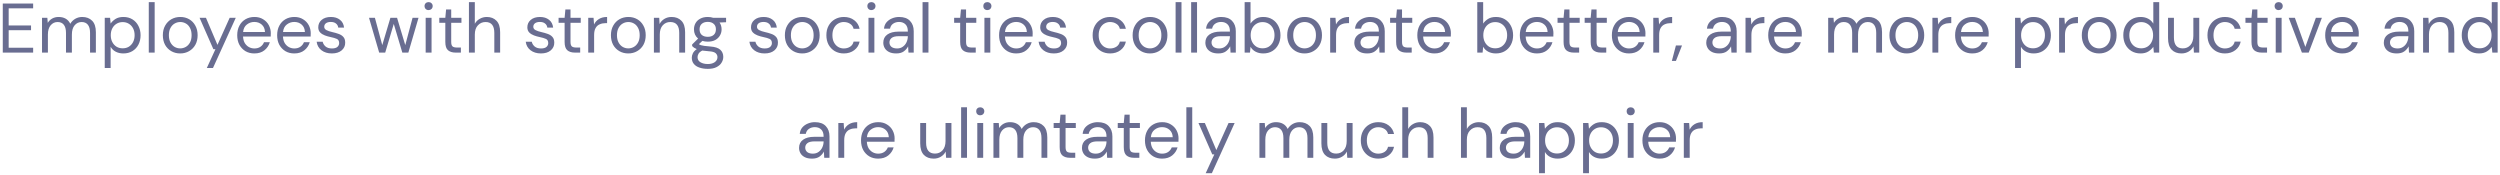 <svg width="713" height="50" viewBox="0 0 713 50" fill="none" xmlns="http://www.w3.org/2000/svg">
<path d="M0.792 15V1H9.453V2.38H2.473V7.26H8.852V8.62H2.473V13.62H9.453V15H0.792ZM11.982 15V5.08H13.502L13.622 6.52C13.942 5.987 14.368 5.573 14.902 5.28C15.435 4.987 16.035 4.84 16.702 4.84C17.488 4.84 18.162 5 18.722 5.32C19.295 5.64 19.735 6.127 20.042 6.78C20.388 6.18 20.862 5.707 21.462 5.36C22.075 5.013 22.735 4.84 23.442 4.84C24.628 4.84 25.575 5.2 26.282 5.92C26.988 6.627 27.342 7.72 27.342 9.2V15H25.682V9.38C25.682 8.353 25.475 7.58 25.062 7.06C24.648 6.54 24.055 6.28 23.282 6.28C22.482 6.28 21.815 6.593 21.282 7.22C20.762 7.833 20.502 8.713 20.502 9.86V15H18.822V9.38C18.822 8.353 18.615 7.58 18.202 7.06C17.788 6.54 17.195 6.28 16.422 6.28C15.635 6.28 14.975 6.593 14.442 7.22C13.922 7.833 13.662 8.713 13.662 9.86V15H11.982ZM29.872 19.4V5.08H31.392L31.552 6.72C31.872 6.24 32.325 5.807 32.912 5.42C33.512 5.033 34.272 4.84 35.192 4.84C36.179 4.84 37.039 5.067 37.772 5.52C38.505 5.973 39.072 6.593 39.472 7.38C39.886 8.167 40.092 9.06 40.092 10.06C40.092 11.06 39.886 11.953 39.472 12.74C39.072 13.513 38.499 14.127 37.752 14.58C37.019 15.02 36.159 15.24 35.172 15.24C34.359 15.24 33.632 15.073 32.992 14.74C32.365 14.407 31.886 13.94 31.552 13.34V19.4H29.872ZM34.992 13.78C35.659 13.78 36.245 13.627 36.752 13.32C37.259 13 37.659 12.56 37.952 12C38.245 11.44 38.392 10.787 38.392 10.04C38.392 9.293 38.245 8.64 37.952 8.08C37.659 7.52 37.259 7.087 36.752 6.78C36.245 6.46 35.659 6.3 34.992 6.3C34.325 6.3 33.739 6.46 33.232 6.78C32.725 7.087 32.325 7.52 32.032 8.08C31.739 8.64 31.592 9.293 31.592 10.04C31.592 10.787 31.739 11.44 32.032 12C32.325 12.56 32.725 13 33.232 13.32C33.739 13.627 34.325 13.78 34.992 13.78ZM42.431 15V0.6H44.111V15H42.431ZM51.384 15.24C50.451 15.24 49.611 15.027 48.864 14.6C48.118 14.173 47.524 13.573 47.084 12.8C46.658 12.013 46.444 11.093 46.444 10.04C46.444 8.987 46.664 8.073 47.104 7.3C47.544 6.513 48.138 5.907 48.884 5.48C49.644 5.053 50.491 4.84 51.424 4.84C52.358 4.84 53.198 5.053 53.944 5.48C54.691 5.907 55.278 6.513 55.704 7.3C56.144 8.073 56.364 8.987 56.364 10.04C56.364 11.093 56.144 12.013 55.704 12.8C55.264 13.573 54.664 14.173 53.904 14.6C53.158 15.027 52.318 15.24 51.384 15.24ZM51.384 13.8C51.958 13.8 52.491 13.66 52.984 13.38C53.478 13.1 53.878 12.68 54.184 12.12C54.491 11.56 54.644 10.867 54.644 10.04C54.644 9.213 54.491 8.52 54.184 7.96C53.891 7.4 53.498 6.98 53.004 6.7C52.511 6.42 51.984 6.28 51.424 6.28C50.851 6.28 50.318 6.42 49.824 6.7C49.331 6.98 48.931 7.4 48.624 7.96C48.318 8.52 48.164 9.213 48.164 10.04C48.164 10.867 48.318 11.56 48.624 12.12C48.931 12.68 49.324 13.1 49.804 13.38C50.298 13.66 50.824 13.8 51.384 13.8ZM58.98 19.4L61.44 14.04H60.859L56.919 5.08H58.739L62.02 12.8L65.499 5.08H67.24L60.739 19.4H58.98ZM72.535 15.24C71.589 15.24 70.749 15.027 70.015 14.6C69.282 14.16 68.702 13.553 68.275 12.78C67.862 12.007 67.655 11.093 67.655 10.04C67.655 9 67.862 8.093 68.275 7.32C68.689 6.533 69.262 5.927 69.995 5.5C70.742 5.06 71.602 4.84 72.575 4.84C73.535 4.84 74.362 5.06 75.055 5.5C75.762 5.927 76.302 6.493 76.675 7.2C77.049 7.907 77.235 8.667 77.235 9.48C77.235 9.627 77.229 9.773 77.215 9.92C77.215 10.067 77.215 10.233 77.215 10.42H69.315C69.355 11.18 69.529 11.813 69.835 12.32C70.155 12.813 70.549 13.187 71.015 13.44C71.495 13.693 72.002 13.82 72.535 13.82C73.229 13.82 73.809 13.66 74.275 13.34C74.742 13.02 75.082 12.587 75.295 12.04H76.955C76.689 12.96 76.175 13.727 75.415 14.34C74.669 14.94 73.709 15.24 72.535 15.24ZM72.535 6.26C71.735 6.26 71.022 6.507 70.395 7C69.782 7.48 69.429 8.187 69.335 9.12H75.575C75.535 8.227 75.229 7.527 74.655 7.02C74.082 6.513 73.375 6.26 72.535 6.26ZM83.922 15.24C82.975 15.24 82.135 15.027 81.402 14.6C80.669 14.16 80.089 13.553 79.662 12.78C79.249 12.007 79.042 11.093 79.042 10.04C79.042 9 79.249 8.093 79.662 7.32C80.075 6.533 80.649 5.927 81.382 5.5C82.129 5.06 82.989 4.84 83.962 4.84C84.922 4.84 85.749 5.06 86.442 5.5C87.149 5.927 87.689 6.493 88.062 7.2C88.435 7.907 88.622 8.667 88.622 9.48C88.622 9.627 88.615 9.773 88.602 9.92C88.602 10.067 88.602 10.233 88.602 10.42H80.702C80.742 11.18 80.915 11.813 81.222 12.32C81.542 12.813 81.935 13.187 82.402 13.44C82.882 13.693 83.389 13.82 83.922 13.82C84.615 13.82 85.195 13.66 85.662 13.34C86.129 13.02 86.469 12.587 86.682 12.04H88.342C88.075 12.96 87.562 13.727 86.802 14.34C86.055 14.94 85.095 15.24 83.922 15.24ZM83.922 6.26C83.122 6.26 82.409 6.507 81.782 7C81.169 7.48 80.815 8.187 80.722 9.12H86.962C86.922 8.227 86.615 7.527 86.042 7.02C85.469 6.513 84.762 6.26 83.922 6.26ZM94.649 15.24C93.462 15.24 92.475 14.94 91.689 14.34C90.902 13.74 90.442 12.927 90.309 11.9H92.029C92.135 12.42 92.409 12.873 92.849 13.26C93.302 13.633 93.909 13.82 94.669 13.82C95.375 13.82 95.895 13.673 96.229 13.38C96.562 13.073 96.729 12.713 96.729 12.3C96.729 11.7 96.509 11.3 96.069 11.1C95.642 10.9 95.035 10.72 94.249 10.56C93.715 10.453 93.182 10.3 92.649 10.1C92.115 9.9 91.669 9.62 91.309 9.26C90.949 8.887 90.769 8.4 90.769 7.8C90.769 6.933 91.089 6.227 91.729 5.68C92.382 5.12 93.262 4.84 94.369 4.84C95.422 4.84 96.282 5.107 96.949 5.64C97.629 6.16 98.022 6.907 98.129 7.88H96.469C96.402 7.373 96.182 6.98 95.809 6.7C95.449 6.407 94.962 6.26 94.349 6.26C93.749 6.26 93.282 6.387 92.949 6.64C92.629 6.893 92.469 7.227 92.469 7.64C92.469 8.04 92.675 8.353 93.089 8.58C93.515 8.807 94.089 9 94.809 9.16C95.422 9.293 96.002 9.46 96.549 9.66C97.109 9.847 97.562 10.133 97.909 10.52C98.269 10.893 98.449 11.44 98.449 12.16C98.462 13.053 98.122 13.793 97.429 14.38C96.749 14.953 95.822 15.24 94.649 15.24ZM108.142 15L105.242 5.08H106.922L109.022 12.86L111.342 5.08H113.242L115.582 12.86L117.662 5.08H119.362L116.462 15H114.742L112.302 6.82L109.862 15H108.142ZM122.24 2.88C121.907 2.88 121.627 2.773 121.4 2.56C121.187 2.333 121.08 2.053 121.08 1.72C121.08 1.4 121.187 1.133 121.4 0.92C121.627 0.707 121.907 0.6 122.24 0.6C122.56 0.6 122.833 0.707 123.06 0.92C123.287 1.133 123.4 1.4 123.4 1.72C123.4 2.053 123.287 2.333 123.06 2.56C122.833 2.773 122.56 2.88 122.24 2.88ZM121.4 15V5.08H123.08V15H121.4ZM129.925 15C129.018 15 128.305 14.78 127.785 14.34C127.265 13.9 127.005 13.107 127.005 11.96V6.5H125.285V5.08H127.005L127.225 2.7H128.685V5.08H131.605V6.5H128.685V11.96C128.685 12.587 128.812 13.013 129.065 13.24C129.318 13.453 129.765 13.56 130.405 13.56H131.445V15H129.925ZM133.739 15V0.6H135.419V6.78C135.753 6.167 136.226 5.693 136.839 5.36C137.453 5.013 138.119 4.84 138.839 4.84C139.986 4.84 140.906 5.2 141.599 5.92C142.293 6.627 142.639 7.72 142.639 9.2V15H140.979V9.38C140.979 7.313 140.146 6.28 138.479 6.28C137.613 6.28 136.886 6.593 136.299 7.22C135.713 7.833 135.419 8.713 135.419 9.86V15H133.739ZM154.278 15.24C153.091 15.24 152.104 14.94 151.318 14.34C150.531 13.74 150.071 12.927 149.938 11.9H151.658C151.764 12.42 152.038 12.873 152.478 13.26C152.931 13.633 153.538 13.82 154.298 13.82C155.004 13.82 155.524 13.673 155.858 13.38C156.191 13.073 156.358 12.713 156.358 12.3C156.358 11.7 156.138 11.3 155.698 11.1C155.271 10.9 154.664 10.72 153.878 10.56C153.344 10.453 152.811 10.3 152.278 10.1C151.744 9.9 151.298 9.62 150.938 9.26C150.578 8.887 150.398 8.4 150.398 7.8C150.398 6.933 150.718 6.227 151.358 5.68C152.011 5.12 152.891 4.84 153.998 4.84C155.051 4.84 155.911 5.107 156.578 5.64C157.258 6.16 157.651 6.907 157.758 7.88H156.098C156.031 7.373 155.811 6.98 155.438 6.7C155.078 6.407 154.591 6.26 153.978 6.26C153.378 6.26 152.911 6.387 152.578 6.64C152.258 6.893 152.098 7.227 152.098 7.64C152.098 8.04 152.304 8.353 152.718 8.58C153.144 8.807 153.718 9 154.438 9.16C155.051 9.293 155.631 9.46 156.178 9.66C156.738 9.847 157.191 10.133 157.538 10.52C157.898 10.893 158.078 11.44 158.078 12.16C158.091 13.053 157.751 13.793 157.058 14.38C156.378 14.953 155.451 15.24 154.278 15.24ZM163.948 15C163.042 15 162.328 14.78 161.808 14.34C161.288 13.9 161.028 13.107 161.028 11.96V6.5H159.308V5.08H161.028L161.248 2.7H162.708V5.08H165.628V6.5H162.708V11.96C162.708 12.587 162.835 13.013 163.088 13.24C163.342 13.453 163.788 13.56 164.428 13.56H165.468V15H163.948ZM167.763 15V5.08H169.283L169.423 6.98C169.729 6.327 170.196 5.807 170.823 5.42C171.449 5.033 172.223 4.84 173.143 4.84V6.6H172.683C172.096 6.6 171.556 6.707 171.063 6.92C170.569 7.12 170.176 7.467 169.883 7.96C169.589 8.453 169.443 9.133 169.443 10V15H167.763ZM179.177 15.24C178.244 15.24 177.404 15.027 176.657 14.6C175.911 14.173 175.317 13.573 174.877 12.8C174.451 12.013 174.237 11.093 174.237 10.04C174.237 8.987 174.457 8.073 174.897 7.3C175.337 6.513 175.931 5.907 176.677 5.48C177.437 5.053 178.284 4.84 179.217 4.84C180.151 4.84 180.991 5.053 181.737 5.48C182.484 5.907 183.071 6.513 183.497 7.3C183.937 8.073 184.157 8.987 184.157 10.04C184.157 11.093 183.937 12.013 183.497 12.8C183.057 13.573 182.457 14.173 181.697 14.6C180.951 15.027 180.111 15.24 179.177 15.24ZM179.177 13.8C179.751 13.8 180.284 13.66 180.777 13.38C181.271 13.1 181.671 12.68 181.977 12.12C182.284 11.56 182.437 10.867 182.437 10.04C182.437 9.213 182.284 8.52 181.977 7.96C181.684 7.4 181.291 6.98 180.797 6.7C180.304 6.42 179.777 6.28 179.217 6.28C178.644 6.28 178.111 6.42 177.617 6.7C177.124 6.98 176.724 7.4 176.417 7.96C176.111 8.52 175.957 9.213 175.957 10.04C175.957 10.867 176.111 11.56 176.417 12.12C176.724 12.68 177.117 13.1 177.597 13.38C178.091 13.66 178.617 13.8 179.177 13.8ZM186.493 15V5.08H188.013L188.113 6.86C188.433 6.233 188.893 5.74 189.493 5.38C190.093 5.02 190.773 4.84 191.533 4.84C192.707 4.84 193.64 5.2 194.333 5.92C195.04 6.627 195.393 7.72 195.393 9.2V15H193.713V9.38C193.713 7.313 192.86 6.28 191.153 6.28C190.3 6.28 189.587 6.593 189.013 7.22C188.453 7.833 188.173 8.713 188.173 9.86V15H186.493ZM201.859 11.88C201.299 11.88 200.785 11.807 200.319 11.66L199.319 12.6C199.465 12.707 199.645 12.8 199.859 12.88C200.085 12.947 200.405 13.013 200.819 13.08C201.232 13.133 201.812 13.193 202.559 13.26C203.892 13.353 204.845 13.66 205.419 14.18C205.992 14.7 206.279 15.38 206.279 16.22C206.279 16.793 206.119 17.34 205.799 17.86C205.492 18.38 205.012 18.807 204.359 19.14C203.719 19.473 202.892 19.64 201.879 19.64C200.985 19.64 200.192 19.52 199.499 19.28C198.805 19.053 198.265 18.7 197.879 18.22C197.492 17.753 197.299 17.16 197.299 16.44C197.299 16.067 197.399 15.66 197.599 15.22C197.799 14.793 198.172 14.387 198.719 14C198.425 13.88 198.172 13.753 197.959 13.62C197.759 13.473 197.572 13.313 197.399 13.14V12.68L199.099 11C198.312 10.333 197.919 9.453 197.919 8.36C197.919 7.707 198.072 7.113 198.379 6.58C198.685 6.047 199.132 5.627 199.719 5.32C200.305 5 201.019 4.84 201.859 4.84C202.432 4.84 202.952 4.92 203.419 5.08H207.079V6.34L205.219 6.42C205.605 6.98 205.799 7.627 205.799 8.36C205.799 9.013 205.639 9.607 205.319 10.14C205.012 10.673 204.565 11.1 203.979 11.42C203.405 11.727 202.699 11.88 201.859 11.88ZM201.859 10.5C202.565 10.5 203.125 10.32 203.539 9.96C203.965 9.587 204.179 9.053 204.179 8.36C204.179 7.68 203.965 7.16 203.539 6.8C203.125 6.427 202.565 6.24 201.859 6.24C201.139 6.24 200.565 6.427 200.139 6.8C199.725 7.16 199.519 7.68 199.519 8.36C199.519 9.053 199.725 9.587 200.139 9.96C200.565 10.32 201.139 10.5 201.859 10.5ZM198.939 16.28C198.939 16.947 199.219 17.44 199.779 17.76C200.339 18.093 201.039 18.26 201.879 18.26C202.705 18.26 203.365 18.08 203.859 17.72C204.365 17.36 204.619 16.88 204.619 16.28C204.619 15.853 204.445 15.48 204.099 15.16C203.752 14.853 203.112 14.673 202.179 14.62C201.445 14.567 200.812 14.5 200.279 14.42C199.732 14.713 199.372 15.027 199.199 15.36C199.025 15.707 198.939 16.013 198.939 16.28ZM218.067 15.24C216.88 15.24 215.893 14.94 215.107 14.34C214.32 13.74 213.86 12.927 213.727 11.9H215.447C215.553 12.42 215.827 12.873 216.267 13.26C216.72 13.633 217.327 13.82 218.087 13.82C218.793 13.82 219.313 13.673 219.647 13.38C219.98 13.073 220.147 12.713 220.147 12.3C220.147 11.7 219.927 11.3 219.487 11.1C219.06 10.9 218.453 10.72 217.667 10.56C217.133 10.453 216.6 10.3 216.067 10.1C215.533 9.9 215.087 9.62 214.727 9.26C214.367 8.887 214.187 8.4 214.187 7.8C214.187 6.933 214.507 6.227 215.147 5.68C215.8 5.12 216.68 4.84 217.787 4.84C218.84 4.84 219.7 5.107 220.367 5.64C221.047 6.16 221.44 6.907 221.547 7.88H219.887C219.82 7.373 219.6 6.98 219.227 6.7C218.867 6.407 218.38 6.26 217.767 6.26C217.167 6.26 216.7 6.387 216.367 6.64C216.047 6.893 215.887 7.227 215.887 7.64C215.887 8.04 216.093 8.353 216.507 8.58C216.933 8.807 217.507 9 218.227 9.16C218.84 9.293 219.42 9.46 219.967 9.66C220.527 9.847 220.98 10.133 221.327 10.52C221.687 10.893 221.867 11.44 221.867 12.16C221.88 13.053 221.54 13.793 220.847 14.38C220.167 14.953 219.24 15.24 218.067 15.24ZM228.787 15.24C227.853 15.24 227.013 15.027 226.267 14.6C225.52 14.173 224.927 13.573 224.487 12.8C224.06 12.013 223.847 11.093 223.847 10.04C223.847 8.987 224.067 8.073 224.507 7.3C224.947 6.513 225.54 5.907 226.287 5.48C227.047 5.053 227.893 4.84 228.827 4.84C229.76 4.84 230.6 5.053 231.347 5.48C232.093 5.907 232.68 6.513 233.107 7.3C233.547 8.073 233.767 8.987 233.767 10.04C233.767 11.093 233.547 12.013 233.107 12.8C232.667 13.573 232.067 14.173 231.307 14.6C230.56 15.027 229.72 15.24 228.787 15.24ZM228.787 13.8C229.36 13.8 229.893 13.66 230.387 13.38C230.88 13.1 231.28 12.68 231.587 12.12C231.893 11.56 232.047 10.867 232.047 10.04C232.047 9.213 231.893 8.52 231.587 7.96C231.293 7.4 230.9 6.98 230.407 6.7C229.913 6.42 229.387 6.28 228.827 6.28C228.253 6.28 227.72 6.42 227.227 6.7C226.733 6.98 226.333 7.4 226.027 7.96C225.72 8.52 225.567 9.213 225.567 10.04C225.567 10.867 225.72 11.56 226.027 12.12C226.333 12.68 226.727 13.1 227.207 13.38C227.7 13.66 228.227 13.8 228.787 13.8ZM240.663 15.24C239.716 15.24 238.863 15.027 238.103 14.6C237.356 14.16 236.763 13.553 236.323 12.78C235.896 11.993 235.683 11.08 235.683 10.04C235.683 9 235.896 8.093 236.323 7.32C236.763 6.533 237.356 5.927 238.103 5.5C238.863 5.06 239.716 4.84 240.663 4.84C241.836 4.84 242.823 5.147 243.623 5.76C244.436 6.373 244.949 7.193 245.163 8.22H243.443C243.309 7.607 242.983 7.133 242.463 6.8C241.943 6.453 241.336 6.28 240.643 6.28C240.083 6.28 239.556 6.42 239.063 6.7C238.569 6.98 238.169 7.4 237.863 7.96C237.556 8.52 237.403 9.213 237.403 10.04C237.403 10.867 237.556 11.56 237.863 12.12C238.169 12.68 238.569 13.107 239.063 13.4C239.556 13.68 240.083 13.82 240.643 13.82C241.336 13.82 241.943 13.653 242.463 13.32C242.983 12.973 243.309 12.487 243.443 11.86H245.163C244.963 12.86 244.456 13.673 243.643 14.3C242.829 14.927 241.836 15.24 240.663 15.24ZM248.529 2.88C248.196 2.88 247.916 2.773 247.689 2.56C247.476 2.333 247.369 2.053 247.369 1.72C247.369 1.4 247.476 1.133 247.689 0.92C247.916 0.707 248.196 0.6 248.529 0.6C248.849 0.6 249.122 0.707 249.349 0.92C249.576 1.133 249.689 1.4 249.689 1.72C249.689 2.053 249.576 2.333 249.349 2.56C249.122 2.773 248.849 2.88 248.529 2.88ZM247.689 15V5.08H249.369V15H247.689ZM255.594 15.24C254.767 15.24 254.081 15.1 253.534 14.82C252.987 14.54 252.581 14.167 252.314 13.7C252.047 13.233 251.914 12.727 251.914 12.18C251.914 11.167 252.301 10.387 253.074 9.84C253.847 9.293 254.901 9.02 256.234 9.02H258.914V8.9C258.914 8.033 258.687 7.38 258.234 6.94C257.781 6.487 257.174 6.26 256.414 6.26C255.761 6.26 255.194 6.427 254.714 6.76C254.247 7.08 253.954 7.553 253.834 8.18H252.114C252.181 7.46 252.421 6.853 252.834 6.36C253.261 5.867 253.787 5.493 254.414 5.24C255.041 4.973 255.707 4.84 256.414 4.84C257.801 4.84 258.841 5.213 259.534 5.96C260.241 6.693 260.594 7.673 260.594 8.9V15H259.094L258.994 13.22C258.714 13.78 258.301 14.26 257.754 14.66C257.221 15.047 256.501 15.24 255.594 15.24ZM255.854 13.82C256.494 13.82 257.041 13.653 257.494 13.32C257.961 12.987 258.314 12.553 258.554 12.02C258.794 11.487 258.914 10.927 258.914 10.34V10.32H256.374C255.387 10.32 254.687 10.493 254.274 10.84C253.874 11.173 253.674 11.593 253.674 12.1C253.674 12.62 253.861 13.04 254.234 13.36C254.621 13.667 255.161 13.82 255.854 13.82ZM263.114 15V0.6H264.794V15H263.114ZM276.761 15C275.854 15 275.141 14.78 274.621 14.34C274.101 13.9 273.841 13.107 273.841 11.96V6.5H272.121V5.08H273.841L274.061 2.7H275.521V5.08H278.441V6.5H275.521V11.96C275.521 12.587 275.648 13.013 275.901 13.24C276.154 13.453 276.601 13.56 277.241 13.56H278.281V15H276.761ZM281.595 2.88C281.262 2.88 280.982 2.773 280.755 2.56C280.542 2.333 280.435 2.053 280.435 1.72C280.435 1.4 280.542 1.133 280.755 0.92C280.982 0.707 281.262 0.6 281.595 0.6C281.915 0.6 282.189 0.707 282.415 0.92C282.642 1.133 282.755 1.4 282.755 1.72C282.755 2.053 282.642 2.333 282.415 2.56C282.189 2.773 281.915 2.88 281.595 2.88ZM280.755 15V5.08H282.435V15H280.755ZM289.82 15.24C288.874 15.24 288.034 15.027 287.3 14.6C286.567 14.16 285.987 13.553 285.56 12.78C285.147 12.007 284.94 11.093 284.94 10.04C284.94 9 285.147 8.093 285.56 7.32C285.974 6.533 286.547 5.927 287.28 5.5C288.027 5.06 288.887 4.84 289.86 4.84C290.82 4.84 291.647 5.06 292.34 5.5C293.047 5.927 293.587 6.493 293.96 7.2C294.334 7.907 294.52 8.667 294.52 9.48C294.52 9.627 294.514 9.773 294.5 9.92C294.5 10.067 294.5 10.233 294.5 10.42H286.6C286.64 11.18 286.814 11.813 287.12 12.32C287.44 12.813 287.834 13.187 288.3 13.44C288.78 13.693 289.287 13.82 289.82 13.82C290.514 13.82 291.094 13.66 291.56 13.34C292.027 13.02 292.367 12.587 292.58 12.04H294.24C293.974 12.96 293.46 13.727 292.7 14.34C291.954 14.94 290.994 15.24 289.82 15.24ZM289.82 6.26C289.02 6.26 288.307 6.507 287.68 7C287.067 7.48 286.714 8.187 286.62 9.12H292.86C292.82 8.227 292.514 7.527 291.94 7.02C291.367 6.513 290.66 6.26 289.82 6.26ZM300.547 15.24C299.361 15.24 298.374 14.94 297.587 14.34C296.801 13.74 296.341 12.927 296.207 11.9H297.927C298.034 12.42 298.307 12.873 298.747 13.26C299.201 13.633 299.807 13.82 300.567 13.82C301.274 13.82 301.794 13.673 302.127 13.38C302.461 13.073 302.627 12.713 302.627 12.3C302.627 11.7 302.407 11.3 301.967 11.1C301.541 10.9 300.934 10.72 300.147 10.56C299.614 10.453 299.081 10.3 298.547 10.1C298.014 9.9 297.567 9.62 297.207 9.26C296.847 8.887 296.667 8.4 296.667 7.8C296.667 6.933 296.987 6.227 297.627 5.68C298.281 5.12 299.161 4.84 300.267 4.84C301.321 4.84 302.181 5.107 302.847 5.64C303.527 6.16 303.921 6.907 304.027 7.88H302.367C302.301 7.373 302.081 6.98 301.707 6.7C301.347 6.407 300.861 6.26 300.247 6.26C299.647 6.26 299.181 6.387 298.847 6.64C298.527 6.893 298.367 7.227 298.367 7.64C298.367 8.04 298.574 8.353 298.987 8.58C299.414 8.807 299.987 9 300.707 9.16C301.321 9.293 301.901 9.46 302.447 9.66C303.007 9.847 303.461 10.133 303.807 10.52C304.167 10.893 304.347 11.44 304.347 12.16C304.361 13.053 304.021 13.793 303.327 14.38C302.647 14.953 301.721 15.24 300.547 15.24ZM316.6 15.24C315.653 15.24 314.8 15.027 314.04 14.6C313.293 14.16 312.7 13.553 312.26 12.78C311.833 11.993 311.62 11.08 311.62 10.04C311.62 9 311.833 8.093 312.26 7.32C312.7 6.533 313.293 5.927 314.04 5.5C314.8 5.06 315.653 4.84 316.6 4.84C317.773 4.84 318.76 5.147 319.56 5.76C320.373 6.373 320.887 7.193 321.1 8.22H319.38C319.247 7.607 318.92 7.133 318.4 6.8C317.88 6.453 317.273 6.28 316.58 6.28C316.02 6.28 315.493 6.42 315 6.7C314.507 6.98 314.107 7.4 313.8 7.96C313.493 8.52 313.34 9.213 313.34 10.04C313.34 10.867 313.493 11.56 313.8 12.12C314.107 12.68 314.507 13.107 315 13.4C315.493 13.68 316.02 13.82 316.58 13.82C317.273 13.82 317.88 13.653 318.4 13.32C318.92 12.973 319.247 12.487 319.38 11.86H321.1C320.9 12.86 320.393 13.673 319.58 14.3C318.767 14.927 317.773 15.24 316.6 15.24ZM327.966 15.24C327.033 15.24 326.193 15.027 325.446 14.6C324.7 14.173 324.106 13.573 323.666 12.8C323.24 12.013 323.026 11.093 323.026 10.04C323.026 8.987 323.246 8.073 323.686 7.3C324.126 6.513 324.72 5.907 325.466 5.48C326.226 5.053 327.073 4.84 328.006 4.84C328.94 4.84 329.78 5.053 330.526 5.48C331.273 5.907 331.86 6.513 332.286 7.3C332.726 8.073 332.946 8.987 332.946 10.04C332.946 11.093 332.726 12.013 332.286 12.8C331.846 13.573 331.246 14.173 330.486 14.6C329.74 15.027 328.9 15.24 327.966 15.24ZM327.966 13.8C328.54 13.8 329.073 13.66 329.566 13.38C330.06 13.1 330.46 12.68 330.766 12.12C331.073 11.56 331.226 10.867 331.226 10.04C331.226 9.213 331.073 8.52 330.766 7.96C330.473 7.4 330.08 6.98 329.586 6.7C329.093 6.42 328.566 6.28 328.006 6.28C327.433 6.28 326.9 6.42 326.406 6.7C325.913 6.98 325.513 7.4 325.206 7.96C324.9 8.52 324.746 9.213 324.746 10.04C324.746 10.867 324.9 11.56 325.206 12.12C325.513 12.68 325.906 13.1 326.386 13.38C326.88 13.66 327.406 13.8 327.966 13.8ZM335.282 15V0.6H336.962V15H335.282ZM339.716 15V0.6H341.396V15H339.716ZM347.45 15.24C346.623 15.24 345.936 15.1 345.39 14.82C344.843 14.54 344.436 14.167 344.17 13.7C343.903 13.233 343.77 12.727 343.77 12.18C343.77 11.167 344.156 10.387 344.93 9.84C345.703 9.293 346.756 9.02 348.09 9.02H350.77V8.9C350.77 8.033 350.543 7.38 350.09 6.94C349.636 6.487 349.03 6.26 348.27 6.26C347.616 6.26 347.05 6.427 346.57 6.76C346.103 7.08 345.81 7.553 345.69 8.18H343.97C344.036 7.46 344.276 6.853 344.69 6.36C345.116 5.867 345.643 5.493 346.27 5.24C346.896 4.973 347.563 4.84 348.27 4.84C349.656 4.84 350.696 5.213 351.39 5.96C352.096 6.693 352.45 7.673 352.45 8.9V15H350.95L350.85 13.22C350.57 13.78 350.156 14.26 349.61 14.66C349.076 15.047 348.356 15.24 347.45 15.24ZM347.71 13.82C348.35 13.82 348.896 13.653 349.35 13.32C349.816 12.987 350.17 12.553 350.41 12.02C350.65 11.487 350.77 10.927 350.77 10.34V10.32H348.23C347.243 10.32 346.543 10.493 346.13 10.84C345.73 11.173 345.53 11.593 345.53 12.1C345.53 12.62 345.716 13.04 346.09 13.36C346.476 13.667 347.016 13.82 347.71 13.82ZM360.27 15.24C359.457 15.24 358.73 15.073 358.09 14.74C357.463 14.407 356.983 13.94 356.65 13.34L356.49 15H354.97V0.6H356.65V6.72C356.97 6.24 357.423 5.807 358.01 5.42C358.61 5.033 359.37 4.84 360.29 4.84C361.277 4.84 362.137 5.067 362.87 5.52C363.603 5.973 364.17 6.593 364.57 7.38C364.983 8.167 365.19 9.06 365.19 10.06C365.19 11.06 364.983 11.953 364.57 12.74C364.17 13.513 363.597 14.127 362.85 14.58C362.117 15.02 361.257 15.24 360.27 15.24ZM360.09 13.78C360.757 13.78 361.343 13.627 361.85 13.32C362.357 13 362.757 12.56 363.05 12C363.343 11.44 363.49 10.787 363.49 10.04C363.49 9.293 363.343 8.64 363.05 8.08C362.757 7.52 362.357 7.087 361.85 6.78C361.343 6.46 360.757 6.3 360.09 6.3C359.423 6.3 358.837 6.46 358.33 6.78C357.823 7.087 357.423 7.52 357.13 8.08C356.837 8.64 356.69 9.293 356.69 10.04C356.69 10.787 356.837 11.44 357.13 12C357.423 12.56 357.823 13 358.33 13.32C358.837 13.627 359.423 13.78 360.09 13.78ZM372.048 15.24C371.115 15.24 370.275 15.027 369.528 14.6C368.782 14.173 368.188 13.573 367.748 12.8C367.322 12.013 367.108 11.093 367.108 10.04C367.108 8.987 367.328 8.073 367.768 7.3C368.208 6.513 368.802 5.907 369.548 5.48C370.308 5.053 371.155 4.84 372.088 4.84C373.022 4.84 373.862 5.053 374.608 5.48C375.355 5.907 375.942 6.513 376.368 7.3C376.808 8.073 377.028 8.987 377.028 10.04C377.028 11.093 376.808 12.013 376.368 12.8C375.928 13.573 375.328 14.173 374.568 14.6C373.822 15.027 372.982 15.24 372.048 15.24ZM372.048 13.8C372.622 13.8 373.155 13.66 373.648 13.38C374.142 13.1 374.542 12.68 374.848 12.12C375.155 11.56 375.308 10.867 375.308 10.04C375.308 9.213 375.155 8.52 374.848 7.96C374.555 7.4 374.162 6.98 373.668 6.7C373.175 6.42 372.648 6.28 372.088 6.28C371.515 6.28 370.982 6.42 370.488 6.7C369.995 6.98 369.595 7.4 369.288 7.96C368.982 8.52 368.828 9.213 368.828 10.04C368.828 10.867 368.982 11.56 369.288 12.12C369.595 12.68 369.988 13.1 370.468 13.38C370.962 13.66 371.488 13.8 372.048 13.8ZM379.364 15V5.08H380.884L381.024 6.98C381.331 6.327 381.798 5.807 382.424 5.42C383.051 5.033 383.824 4.84 384.744 4.84V6.6H384.284C383.698 6.6 383.158 6.707 382.664 6.92C382.171 7.12 381.778 7.467 381.484 7.96C381.191 8.453 381.044 9.133 381.044 10V15H379.364ZM389.93 15.24C389.103 15.24 388.417 15.1 387.87 14.82C387.323 14.54 386.917 14.167 386.65 13.7C386.383 13.233 386.25 12.727 386.25 12.18C386.25 11.167 386.637 10.387 387.41 9.84C388.183 9.293 389.237 9.02 390.57 9.02H393.25V8.9C393.25 8.033 393.023 7.38 392.57 6.94C392.117 6.487 391.51 6.26 390.75 6.26C390.097 6.26 389.53 6.427 389.05 6.76C388.583 7.08 388.29 7.553 388.17 8.18H386.45C386.517 7.46 386.757 6.853 387.17 6.36C387.597 5.867 388.123 5.493 388.75 5.24C389.377 4.973 390.043 4.84 390.75 4.84C392.137 4.84 393.177 5.213 393.87 5.96C394.577 6.693 394.93 7.673 394.93 8.9V15H393.43L393.33 13.22C393.05 13.78 392.637 14.26 392.09 14.66C391.557 15.047 390.837 15.24 389.93 15.24ZM390.19 13.82C390.83 13.82 391.377 13.653 391.83 13.32C392.297 12.987 392.65 12.553 392.89 12.02C393.13 11.487 393.25 10.927 393.25 10.34V10.32H390.71C389.723 10.32 389.023 10.493 388.61 10.84C388.21 11.173 388.01 11.593 388.01 12.1C388.01 12.62 388.197 13.04 388.57 13.36C388.957 13.667 389.497 13.82 390.19 13.82ZM401.097 15C400.19 15 399.477 14.78 398.957 14.34C398.437 13.9 398.177 13.107 398.177 11.96V6.5H396.457V5.08H398.177L398.397 2.7H399.857V5.08H402.777V6.5H399.857V11.96C399.857 12.587 399.984 13.013 400.237 13.24C400.49 13.453 400.937 13.56 401.577 13.56H402.617V15H401.097ZM409.098 15.24C408.151 15.24 407.311 15.027 406.578 14.6C405.844 14.16 405.264 13.553 404.838 12.78C404.424 12.007 404.218 11.093 404.218 10.04C404.218 9 404.424 8.093 404.838 7.32C405.251 6.533 405.824 5.927 406.558 5.5C407.304 5.06 408.164 4.84 409.138 4.84C410.098 4.84 410.924 5.06 411.618 5.5C412.324 5.927 412.864 6.493 413.238 7.2C413.611 7.907 413.798 8.667 413.798 9.48C413.798 9.627 413.791 9.773 413.778 9.92C413.778 10.067 413.778 10.233 413.778 10.42H405.878C405.918 11.18 406.091 11.813 406.398 12.32C406.718 12.813 407.111 13.187 407.578 13.44C408.058 13.693 408.564 13.82 409.098 13.82C409.791 13.82 410.371 13.66 410.838 13.34C411.304 13.02 411.644 12.587 411.858 12.04H413.518C413.251 12.96 412.738 13.727 411.978 14.34C411.231 14.94 410.271 15.24 409.098 15.24ZM409.098 6.26C408.298 6.26 407.584 6.507 406.958 7C406.344 7.48 405.991 8.187 405.898 9.12H412.138C412.098 8.227 411.791 7.527 411.218 7.02C410.644 6.513 409.938 6.26 409.098 6.26ZM426.618 15.24C425.804 15.24 425.078 15.073 424.438 14.74C423.811 14.407 423.331 13.94 422.998 13.34L422.838 15H421.318V0.6H422.998V6.72C423.318 6.24 423.771 5.807 424.358 5.42C424.958 5.033 425.718 4.84 426.638 4.84C427.624 4.84 428.484 5.067 429.218 5.52C429.951 5.973 430.518 6.593 430.918 7.38C431.331 8.167 431.538 9.06 431.538 10.06C431.538 11.06 431.331 11.953 430.918 12.74C430.518 13.513 429.944 14.127 429.198 14.58C428.464 15.02 427.604 15.24 426.618 15.24ZM426.438 13.78C427.104 13.78 427.691 13.627 428.198 13.32C428.704 13 429.104 12.56 429.398 12C429.691 11.44 429.838 10.787 429.838 10.04C429.838 9.293 429.691 8.64 429.398 8.08C429.104 7.52 428.704 7.087 428.198 6.78C427.691 6.46 427.104 6.3 426.438 6.3C425.771 6.3 425.184 6.46 424.678 6.78C424.171 7.087 423.771 7.52 423.478 8.08C423.184 8.64 423.038 9.293 423.038 10.04C423.038 10.787 423.184 11.44 423.478 12C423.771 12.56 424.171 13 424.678 13.32C425.184 13.627 425.771 13.78 426.438 13.78ZM438.336 15.24C437.389 15.24 436.549 15.027 435.816 14.6C435.083 14.16 434.503 13.553 434.076 12.78C433.663 12.007 433.456 11.093 433.456 10.04C433.456 9 433.663 8.093 434.076 7.32C434.489 6.533 435.063 5.927 435.796 5.5C436.543 5.06 437.403 4.84 438.376 4.84C439.336 4.84 440.163 5.06 440.856 5.5C441.563 5.927 442.103 6.493 442.476 7.2C442.849 7.907 443.036 8.667 443.036 9.48C443.036 9.627 443.029 9.773 443.016 9.92C443.016 10.067 443.016 10.233 443.016 10.42H435.116C435.156 11.18 435.329 11.813 435.636 12.32C435.956 12.813 436.349 13.187 436.816 13.44C437.296 13.693 437.803 13.82 438.336 13.82C439.029 13.82 439.609 13.66 440.076 13.34C440.543 13.02 440.883 12.587 441.096 12.04H442.756C442.489 12.96 441.976 13.727 441.216 14.34C440.469 14.94 439.509 15.24 438.336 15.24ZM438.336 6.26C437.536 6.26 436.823 6.507 436.196 7C435.583 7.48 435.229 8.187 435.136 9.12H441.376C441.336 8.227 441.029 7.527 440.456 7.02C439.883 6.513 439.176 6.26 438.336 6.26ZM448.851 15C447.944 15 447.231 14.78 446.711 14.34C446.191 13.9 445.931 13.107 445.931 11.96V6.5H444.211V5.08H445.931L446.151 2.7H447.611V5.08H450.531V6.5H447.611V11.96C447.611 12.587 447.737 13.013 447.991 13.24C448.244 13.453 448.691 13.56 449.331 13.56H450.371V15H448.851ZM456.585 15C455.678 15 454.965 14.78 454.445 14.34C453.925 13.9 453.665 13.107 453.665 11.96V6.5H451.945V5.08H453.665L453.885 2.7H455.345V5.08H458.265V6.5H455.345V11.96C455.345 12.587 455.472 13.013 455.725 13.24C455.978 13.453 456.425 13.56 457.065 13.56H458.105V15H456.585ZM464.586 15.24C463.639 15.24 462.799 15.027 462.066 14.6C461.333 14.16 460.753 13.553 460.326 12.78C459.913 12.007 459.706 11.093 459.706 10.04C459.706 9 459.913 8.093 460.326 7.32C460.739 6.533 461.313 5.927 462.046 5.5C462.793 5.06 463.653 4.84 464.626 4.84C465.586 4.84 466.413 5.06 467.106 5.5C467.813 5.927 468.353 6.493 468.726 7.2C469.099 7.907 469.286 8.667 469.286 9.48C469.286 9.627 469.279 9.773 469.266 9.92C469.266 10.067 469.266 10.233 469.266 10.42H461.366C461.406 11.18 461.579 11.813 461.886 12.32C462.206 12.813 462.599 13.187 463.066 13.44C463.546 13.693 464.053 13.82 464.586 13.82C465.279 13.82 465.859 13.66 466.326 13.34C466.793 13.02 467.133 12.587 467.346 12.04H469.006C468.739 12.96 468.226 13.727 467.466 14.34C466.719 14.94 465.759 15.24 464.586 15.24ZM464.586 6.26C463.786 6.26 463.073 6.507 462.446 7C461.833 7.48 461.479 8.187 461.386 9.12H467.626C467.586 8.227 467.279 7.527 466.706 7.02C466.133 6.513 465.426 6.26 464.586 6.26ZM471.513 15V5.08H473.033L473.173 6.98C473.479 6.327 473.946 5.807 474.573 5.42C475.199 5.033 475.973 4.84 476.893 4.84V6.6H476.433C475.846 6.6 475.306 6.707 474.813 6.92C474.319 7.12 473.926 7.467 473.633 7.96C473.339 8.453 473.193 9.133 473.193 10V15H471.513ZM476.813 17.38L477.973 12.96H479.713L477.973 17.38H476.813ZM490.301 15.24C489.474 15.24 488.788 15.1 488.241 14.82C487.694 14.54 487.288 14.167 487.021 13.7C486.754 13.233 486.621 12.727 486.621 12.18C486.621 11.167 487.008 10.387 487.781 9.84C488.554 9.293 489.608 9.02 490.941 9.02H493.621V8.9C493.621 8.033 493.394 7.38 492.941 6.94C492.488 6.487 491.881 6.26 491.121 6.26C490.468 6.26 489.901 6.427 489.421 6.76C488.954 7.08 488.661 7.553 488.541 8.18H486.821C486.888 7.46 487.128 6.853 487.541 6.36C487.968 5.867 488.494 5.493 489.121 5.24C489.748 4.973 490.414 4.84 491.121 4.84C492.508 4.84 493.548 5.213 494.241 5.96C494.948 6.693 495.301 7.673 495.301 8.9V15H493.801L493.701 13.22C493.421 13.78 493.008 14.26 492.461 14.66C491.928 15.047 491.208 15.24 490.301 15.24ZM490.561 13.82C491.201 13.82 491.748 13.653 492.201 13.32C492.668 12.987 493.021 12.553 493.261 12.02C493.501 11.487 493.621 10.927 493.621 10.34V10.32H491.081C490.094 10.32 489.394 10.493 488.981 10.84C488.581 11.173 488.381 11.593 488.381 12.1C488.381 12.62 488.568 13.04 488.941 13.36C489.328 13.667 489.868 13.82 490.561 13.82ZM497.821 15V5.08H499.341L499.481 6.98C499.788 6.327 500.255 5.807 500.881 5.42C501.508 5.033 502.281 4.84 503.201 4.84V6.6H502.741C502.155 6.6 501.615 6.707 501.121 6.92C500.628 7.12 500.235 7.467 499.941 7.96C499.648 8.453 499.501 9.133 499.501 10V15H497.821ZM509.176 15.24C508.229 15.24 507.389 15.027 506.656 14.6C505.923 14.16 505.343 13.553 504.916 12.78C504.503 12.007 504.296 11.093 504.296 10.04C504.296 9 504.503 8.093 504.916 7.32C505.329 6.533 505.903 5.927 506.636 5.5C507.383 5.06 508.243 4.84 509.216 4.84C510.176 4.84 511.003 5.06 511.696 5.5C512.403 5.927 512.943 6.493 513.316 7.2C513.689 7.907 513.876 8.667 513.876 9.48C513.876 9.627 513.869 9.773 513.856 9.92C513.856 10.067 513.856 10.233 513.856 10.42H505.956C505.996 11.18 506.169 11.813 506.476 12.32C506.796 12.813 507.189 13.187 507.656 13.44C508.136 13.693 508.643 13.82 509.176 13.82C509.869 13.82 510.449 13.66 510.916 13.34C511.383 13.02 511.723 12.587 511.936 12.04H513.596C513.329 12.96 512.816 13.727 512.056 14.34C511.309 14.94 510.349 15.24 509.176 15.24ZM509.176 6.26C508.376 6.26 507.663 6.507 507.036 7C506.423 7.48 506.069 8.187 505.976 9.12H512.216C512.176 8.227 511.869 7.527 511.296 7.02C510.723 6.513 510.016 6.26 509.176 6.26ZM521.396 15V5.08H522.916L523.036 6.52C523.356 5.987 523.782 5.573 524.316 5.28C524.849 4.987 525.449 4.84 526.116 4.84C526.902 4.84 527.576 5 528.136 5.32C528.709 5.64 529.149 6.127 529.456 6.78C529.802 6.18 530.276 5.707 530.876 5.36C531.489 5.013 532.149 4.84 532.856 4.84C534.042 4.84 534.989 5.2 535.696 5.92C536.402 6.627 536.756 7.72 536.756 9.2V15H535.096V9.38C535.096 8.353 534.889 7.58 534.476 7.06C534.062 6.54 533.469 6.28 532.696 6.28C531.896 6.28 531.229 6.593 530.696 7.22C530.176 7.833 529.916 8.713 529.916 9.86V15H528.236V9.38C528.236 8.353 528.029 7.58 527.616 7.06C527.202 6.54 526.609 6.28 525.836 6.28C525.049 6.28 524.389 6.593 523.856 7.22C523.336 7.833 523.076 8.713 523.076 9.86V15H521.396ZM543.806 15.24C542.873 15.24 542.033 15.027 541.286 14.6C540.54 14.173 539.946 13.573 539.506 12.8C539.08 12.013 538.866 11.093 538.866 10.04C538.866 8.987 539.086 8.073 539.526 7.3C539.966 6.513 540.56 5.907 541.306 5.48C542.066 5.053 542.913 4.84 543.846 4.84C544.78 4.84 545.62 5.053 546.366 5.48C547.113 5.907 547.7 6.513 548.126 7.3C548.566 8.073 548.786 8.987 548.786 10.04C548.786 11.093 548.566 12.013 548.126 12.8C547.686 13.573 547.086 14.173 546.326 14.6C545.58 15.027 544.74 15.24 543.806 15.24ZM543.806 13.8C544.38 13.8 544.913 13.66 545.406 13.38C545.9 13.1 546.3 12.68 546.606 12.12C546.913 11.56 547.066 10.867 547.066 10.04C547.066 9.213 546.913 8.52 546.606 7.96C546.313 7.4 545.92 6.98 545.426 6.7C544.933 6.42 544.406 6.28 543.846 6.28C543.273 6.28 542.74 6.42 542.246 6.7C541.753 6.98 541.353 7.4 541.046 7.96C540.74 8.52 540.586 9.213 540.586 10.04C540.586 10.867 540.74 11.56 541.046 12.12C541.353 12.68 541.746 13.1 542.226 13.38C542.72 13.66 543.246 13.8 543.806 13.8ZM551.122 15V5.08H552.642L552.782 6.98C553.089 6.327 553.556 5.807 554.182 5.42C554.809 5.033 555.582 4.84 556.502 4.84V6.6H556.042C555.456 6.6 554.916 6.707 554.422 6.92C553.929 7.12 553.536 7.467 553.242 7.96C552.949 8.453 552.802 9.133 552.802 10V15H551.122ZM562.477 15.24C561.53 15.24 560.69 15.027 559.957 14.6C559.223 14.16 558.643 13.553 558.217 12.78C557.803 12.007 557.597 11.093 557.597 10.04C557.597 9 557.803 8.093 558.217 7.32C558.63 6.533 559.203 5.927 559.937 5.5C560.683 5.06 561.543 4.84 562.517 4.84C563.477 4.84 564.303 5.06 564.997 5.5C565.703 5.927 566.243 6.493 566.617 7.2C566.99 7.907 567.177 8.667 567.177 9.48C567.177 9.627 567.17 9.773 567.157 9.92C567.157 10.067 567.157 10.233 567.157 10.42H559.257C559.297 11.18 559.47 11.813 559.777 12.32C560.097 12.813 560.49 13.187 560.957 13.44C561.437 13.693 561.943 13.82 562.477 13.82C563.17 13.82 563.75 13.66 564.217 13.34C564.683 13.02 565.023 12.587 565.237 12.04H566.897C566.63 12.96 566.117 13.727 565.357 14.34C564.61 14.94 563.65 15.24 562.477 15.24ZM562.477 6.26C561.677 6.26 560.963 6.507 560.337 7C559.723 7.48 559.37 8.187 559.277 9.12H565.517C565.477 8.227 565.17 7.527 564.597 7.02C564.023 6.513 563.317 6.26 562.477 6.26ZM574.696 19.4V5.08H576.216L576.376 6.72C576.696 6.24 577.15 5.807 577.736 5.42C578.336 5.033 579.096 4.84 580.016 4.84C581.003 4.84 581.863 5.067 582.596 5.52C583.33 5.973 583.896 6.593 584.296 7.38C584.71 8.167 584.916 9.06 584.916 10.06C584.916 11.06 584.71 11.953 584.296 12.74C583.896 13.513 583.323 14.127 582.576 14.58C581.843 15.02 580.983 15.24 579.996 15.24C579.183 15.24 578.456 15.073 577.816 14.74C577.19 14.407 576.71 13.94 576.376 13.34V19.4H574.696ZM579.816 13.78C580.483 13.78 581.07 13.627 581.576 13.32C582.083 13 582.483 12.56 582.776 12C583.07 11.44 583.216 10.787 583.216 10.04C583.216 9.293 583.07 8.64 582.776 8.08C582.483 7.52 582.083 7.087 581.576 6.78C581.07 6.46 580.483 6.3 579.816 6.3C579.15 6.3 578.563 6.46 578.056 6.78C577.55 7.087 577.15 7.52 576.856 8.08C576.563 8.64 576.416 9.293 576.416 10.04C576.416 10.787 576.563 11.44 576.856 12C577.15 12.56 577.55 13 578.056 13.32C578.563 13.627 579.15 13.78 579.816 13.78ZM587.255 15V5.08H588.775L588.915 6.98C589.222 6.327 589.688 5.807 590.315 5.42C590.942 5.033 591.715 4.84 592.635 4.84V6.6H592.175C591.588 6.6 591.048 6.707 590.555 6.92C590.062 7.12 589.668 7.467 589.375 7.96C589.082 8.453 588.935 9.133 588.935 10V15H587.255ZM598.67 15.24C597.736 15.24 596.896 15.027 596.15 14.6C595.403 14.173 594.81 13.573 594.37 12.8C593.943 12.013 593.73 11.093 593.73 10.04C593.73 8.987 593.95 8.073 594.39 7.3C594.83 6.513 595.423 5.907 596.17 5.48C596.93 5.053 597.776 4.84 598.71 4.84C599.643 4.84 600.483 5.053 601.23 5.48C601.976 5.907 602.563 6.513 602.99 7.3C603.43 8.073 603.65 8.987 603.65 10.04C603.65 11.093 603.43 12.013 602.99 12.8C602.55 13.573 601.95 14.173 601.19 14.6C600.443 15.027 599.603 15.24 598.67 15.24ZM598.67 13.8C599.243 13.8 599.776 13.66 600.27 13.38C600.763 13.1 601.163 12.68 601.47 12.12C601.776 11.56 601.93 10.867 601.93 10.04C601.93 9.213 601.776 8.52 601.47 7.96C601.176 7.4 600.783 6.98 600.29 6.7C599.796 6.42 599.27 6.28 598.71 6.28C598.136 6.28 597.603 6.42 597.11 6.7C596.616 6.98 596.216 7.4 595.91 7.96C595.603 8.52 595.45 9.213 595.45 10.04C595.45 10.867 595.603 11.56 595.91 12.12C596.216 12.68 596.61 13.1 597.09 13.38C597.583 13.66 598.11 13.8 598.67 13.8ZM610.485 15.24C609.499 15.24 608.632 15.013 607.885 14.56C607.152 14.107 606.579 13.487 606.165 12.7C605.765 11.913 605.565 11.02 605.565 10.02C605.565 9.02 605.772 8.133 606.185 7.36C606.599 6.573 607.172 5.96 607.905 5.52C608.639 5.067 609.505 4.84 610.505 4.84C611.319 4.84 612.039 5.007 612.665 5.34C613.292 5.673 613.779 6.14 614.125 6.74V0.6H615.805V15H614.285L614.125 13.36C613.805 13.84 613.345 14.273 612.745 14.66C612.145 15.047 611.392 15.24 610.485 15.24ZM610.665 13.78C611.332 13.78 611.919 13.627 612.425 13.32C612.945 13 613.345 12.56 613.625 12C613.919 11.44 614.065 10.787 614.065 10.04C614.065 9.293 613.919 8.64 613.625 8.08C613.345 7.52 612.945 7.087 612.425 6.78C611.919 6.46 611.332 6.3 610.665 6.3C610.012 6.3 609.425 6.46 608.905 6.78C608.399 7.087 607.999 7.52 607.705 8.08C607.425 8.64 607.285 9.293 607.285 10.04C607.285 10.787 607.425 11.44 607.705 12C607.999 12.56 608.399 13 608.905 13.32C609.425 13.627 610.012 13.78 610.665 13.78ZM622.164 15.24C620.991 15.24 620.057 14.887 619.364 14.18C618.671 13.46 618.324 12.36 618.324 10.88V5.08H620.004V10.7C620.004 12.767 620.851 13.8 622.544 13.8C623.411 13.8 624.124 13.493 624.684 12.88C625.257 12.253 625.544 11.367 625.544 10.22V5.08H627.224V15H625.704L625.584 13.22C625.277 13.847 624.817 14.34 624.204 14.7C623.604 15.06 622.924 15.24 622.164 15.24ZM634.549 15.24C633.603 15.24 632.749 15.027 631.989 14.6C631.243 14.16 630.649 13.553 630.209 12.78C629.783 11.993 629.569 11.08 629.569 10.04C629.569 9 629.783 8.093 630.209 7.32C630.649 6.533 631.243 5.927 631.989 5.5C632.749 5.06 633.603 4.84 634.549 4.84C635.723 4.84 636.709 5.147 637.509 5.76C638.323 6.373 638.836 7.193 639.049 8.22H637.329C637.196 7.607 636.869 7.133 636.349 6.8C635.829 6.453 635.223 6.28 634.529 6.28C633.969 6.28 633.443 6.42 632.949 6.7C632.456 6.98 632.056 7.4 631.749 7.96C631.443 8.52 631.289 9.213 631.289 10.04C631.289 10.867 631.443 11.56 631.749 12.12C632.056 12.68 632.456 13.107 632.949 13.4C633.443 13.68 633.969 13.82 634.529 13.82C635.223 13.82 635.829 13.653 636.349 13.32C636.869 12.973 637.196 12.487 637.329 11.86H639.049C638.849 12.86 638.343 13.673 637.529 14.3C636.716 14.927 635.723 15.24 634.549 15.24ZM645.042 15C644.136 15 643.422 14.78 642.902 14.34C642.382 13.9 642.122 13.107 642.122 11.96V6.5H640.402V5.08H642.122L642.342 2.7H643.802V5.08H646.722V6.5H643.802V11.96C643.802 12.587 643.929 13.013 644.182 13.24C644.436 13.453 644.882 13.56 645.522 13.56H646.562V15H645.042ZM649.877 2.88C649.543 2.88 649.263 2.773 649.037 2.56C648.823 2.333 648.717 2.053 648.717 1.72C648.717 1.4 648.823 1.133 649.037 0.92C649.263 0.707 649.543 0.6 649.877 0.6C650.197 0.6 650.47 0.707 650.697 0.92C650.923 1.133 651.037 1.4 651.037 1.72C651.037 2.053 650.923 2.333 650.697 2.56C650.47 2.773 650.197 2.88 649.877 2.88ZM649.037 15V5.08H650.717V15H649.037ZM656.502 15L652.742 5.08H654.502L657.482 13.38L660.482 5.08H662.202L658.442 15H656.502ZM668.024 15.24C667.077 15.24 666.237 15.027 665.504 14.6C664.77 14.16 664.19 13.553 663.764 12.78C663.35 12.007 663.144 11.093 663.144 10.04C663.144 9 663.35 8.093 663.764 7.32C664.177 6.533 664.75 5.927 665.484 5.5C666.23 5.06 667.09 4.84 668.064 4.84C669.024 4.84 669.85 5.06 670.544 5.5C671.25 5.927 671.79 6.493 672.164 7.2C672.537 7.907 672.724 8.667 672.724 9.48C672.724 9.627 672.717 9.773 672.704 9.92C672.704 10.067 672.704 10.233 672.704 10.42H664.804C664.844 11.18 665.017 11.813 665.324 12.32C665.644 12.813 666.037 13.187 666.504 13.44C666.984 13.693 667.49 13.82 668.024 13.82C668.717 13.82 669.297 13.66 669.764 13.34C670.23 13.02 670.57 12.587 670.784 12.04H672.444C672.177 12.96 671.664 13.727 670.904 14.34C670.157 14.94 669.197 15.24 668.024 15.24ZM668.024 6.26C667.224 6.26 666.51 6.507 665.884 7C665.27 7.48 664.917 8.187 664.824 9.12H671.064C671.024 8.227 670.717 7.527 670.144 7.02C669.57 6.513 668.864 6.26 668.024 6.26ZM683.543 15.24C682.717 15.24 682.03 15.1 681.483 14.82C680.937 14.54 680.53 14.167 680.263 13.7C679.997 13.233 679.863 12.727 679.863 12.18C679.863 11.167 680.25 10.387 681.023 9.84C681.797 9.293 682.85 9.02 684.183 9.02H686.863V8.9C686.863 8.033 686.637 7.38 686.183 6.94C685.73 6.487 685.123 6.26 684.363 6.26C683.71 6.26 683.143 6.427 682.663 6.76C682.197 7.08 681.903 7.553 681.783 8.18H680.063C680.13 7.46 680.37 6.853 680.783 6.36C681.21 5.867 681.737 5.493 682.363 5.24C682.99 4.973 683.657 4.84 684.363 4.84C685.75 4.84 686.79 5.213 687.483 5.96C688.19 6.693 688.543 7.673 688.543 8.9V15H687.043L686.943 13.22C686.663 13.78 686.25 14.26 685.703 14.66C685.17 15.047 684.45 15.24 683.543 15.24ZM683.803 13.82C684.443 13.82 684.99 13.653 685.443 13.32C685.91 12.987 686.263 12.553 686.503 12.02C686.743 11.487 686.863 10.927 686.863 10.34V10.32H684.323C683.337 10.32 682.637 10.493 682.223 10.84C681.823 11.173 681.623 11.593 681.623 12.1C681.623 12.62 681.81 13.04 682.183 13.36C682.57 13.667 683.11 13.82 683.803 13.82ZM691.064 15V5.08H692.584L692.684 6.86C693.004 6.233 693.464 5.74 694.064 5.38C694.664 5.02 695.344 4.84 696.104 4.84C697.277 4.84 698.21 5.2 698.904 5.92C699.61 6.627 699.964 7.72 699.964 9.2V15H698.284V9.38C698.284 7.313 697.43 6.28 695.724 6.28C694.87 6.28 694.157 6.593 693.584 7.22C693.024 7.833 692.744 8.713 692.744 9.86V15H691.064ZM707.009 15.24C706.022 15.24 705.156 15.013 704.409 14.56C703.676 14.107 703.102 13.487 702.689 12.7C702.289 11.913 702.089 11.02 702.089 10.02C702.089 9.02 702.296 8.133 702.709 7.36C703.122 6.573 703.696 5.96 704.429 5.52C705.162 5.067 706.029 4.84 707.029 4.84C707.842 4.84 708.562 5.007 709.189 5.34C709.816 5.673 710.302 6.14 710.649 6.74V0.6H712.329V15H710.809L710.649 13.36C710.329 13.84 709.869 14.273 709.269 14.66C708.669 15.047 707.916 15.24 707.009 15.24ZM707.189 13.78C707.856 13.78 708.442 13.627 708.949 13.32C709.469 13 709.869 12.56 710.149 12C710.442 11.44 710.589 10.787 710.589 10.04C710.589 9.293 710.442 8.64 710.149 8.08C709.869 7.52 709.469 7.087 708.949 6.78C708.442 6.46 707.856 6.3 707.189 6.3C706.536 6.3 705.949 6.46 705.429 6.78C704.922 7.087 704.522 7.52 704.229 8.08C703.949 8.64 703.809 9.293 703.809 10.04C703.809 10.787 703.949 11.44 704.229 12C704.522 12.56 704.922 13 705.429 13.32C705.949 13.627 706.536 13.78 707.189 13.78ZM231.571 45.24C230.744 45.24 230.057 45.1 229.511 44.82C228.964 44.54 228.557 44.167 228.291 43.7C228.024 43.233 227.891 42.727 227.891 42.18C227.891 41.167 228.277 40.387 229.051 39.84C229.824 39.293 230.877 39.02 232.211 39.02H234.891V38.9C234.891 38.033 234.664 37.38 234.211 36.94C233.757 36.487 233.151 36.26 232.391 36.26C231.737 36.26 231.171 36.427 230.691 36.76C230.224 37.08 229.931 37.553 229.811 38.18H228.091C228.157 37.46 228.397 36.853 228.811 36.36C229.237 35.867 229.764 35.493 230.391 35.24C231.017 34.973 231.684 34.84 232.391 34.84C233.777 34.84 234.817 35.213 235.511 35.96C236.217 36.693 236.571 37.673 236.571 38.9V45H235.071L234.971 43.22C234.691 43.78 234.277 44.26 233.731 44.66C233.197 45.047 232.477 45.24 231.571 45.24ZM231.831 43.82C232.471 43.82 233.017 43.653 233.471 43.32C233.937 42.987 234.291 42.553 234.531 42.02C234.771 41.487 234.891 40.927 234.891 40.34V40.32H232.351C231.364 40.32 230.664 40.493 230.251 40.84C229.851 41.173 229.651 41.593 229.651 42.1C229.651 42.62 229.837 43.04 230.211 43.36C230.597 43.667 231.137 43.82 231.831 43.82ZM239.091 45V35.08H240.611L240.751 36.98C241.058 36.327 241.524 35.807 242.151 35.42C242.778 35.033 243.551 34.84 244.471 34.84V36.6H244.011C243.424 36.6 242.884 36.707 242.391 36.92C241.898 37.12 241.504 37.467 241.211 37.96C240.918 38.453 240.771 39.133 240.771 40V45H239.091ZM250.445 45.24C249.499 45.24 248.659 45.027 247.925 44.6C247.192 44.16 246.612 43.553 246.185 42.78C245.772 42.007 245.565 41.093 245.565 40.04C245.565 39 245.772 38.093 246.185 37.32C246.599 36.533 247.172 35.927 247.905 35.5C248.652 35.06 249.512 34.84 250.485 34.84C251.445 34.84 252.272 35.06 252.965 35.5C253.672 35.927 254.212 36.493 254.585 37.2C254.959 37.907 255.145 38.667 255.145 39.48C255.145 39.627 255.139 39.773 255.125 39.92C255.125 40.067 255.125 40.233 255.125 40.42H247.225C247.265 41.18 247.439 41.813 247.745 42.32C248.065 42.813 248.459 43.187 248.925 43.44C249.405 43.693 249.912 43.82 250.445 43.82C251.139 43.82 251.719 43.66 252.185 43.34C252.652 43.02 252.992 42.587 253.205 42.04H254.865C254.599 42.96 254.085 43.727 253.325 44.34C252.579 44.94 251.619 45.24 250.445 45.24ZM250.445 36.26C249.645 36.26 248.932 36.507 248.305 37C247.692 37.48 247.339 38.187 247.245 39.12H253.485C253.445 38.227 253.139 37.527 252.565 37.02C251.992 36.513 251.285 36.26 250.445 36.26ZM266.285 45.24C265.112 45.24 264.178 44.887 263.485 44.18C262.792 43.46 262.445 42.36 262.445 40.88V35.08H264.125V40.7C264.125 42.767 264.972 43.8 266.665 43.8C267.532 43.8 268.245 43.493 268.805 42.88C269.378 42.253 269.665 41.367 269.665 40.22V35.08H271.345V45H269.825L269.705 43.22C269.398 43.847 268.938 44.34 268.325 44.7C267.725 45.06 267.045 45.24 266.285 45.24ZM274.11 45V30.6H275.79V45H274.11ZM279.564 32.88C279.231 32.88 278.951 32.773 278.724 32.56C278.511 32.333 278.404 32.053 278.404 31.72C278.404 31.4 278.511 31.133 278.724 30.92C278.951 30.707 279.231 30.6 279.564 30.6C279.884 30.6 280.157 30.707 280.384 30.92C280.611 31.133 280.724 31.4 280.724 31.72C280.724 32.053 280.611 32.333 280.384 32.56C280.157 32.773 279.884 32.88 279.564 32.88ZM278.724 45V35.08H280.404V45H278.724ZM283.329 45V35.08H284.849L284.969 36.52C285.289 35.987 285.716 35.573 286.249 35.28C286.783 34.987 287.383 34.84 288.049 34.84C288.836 34.84 289.509 35 290.069 35.32C290.643 35.64 291.083 36.127 291.389 36.78C291.736 36.18 292.209 35.707 292.809 35.36C293.423 35.013 294.083 34.84 294.789 34.84C295.976 34.84 296.923 35.2 297.629 35.92C298.336 36.627 298.689 37.72 298.689 39.2V45H297.029V39.38C297.029 38.353 296.823 37.58 296.409 37.06C295.996 36.54 295.403 36.28 294.629 36.28C293.829 36.28 293.163 36.593 292.629 37.22C292.109 37.833 291.849 38.713 291.849 39.86V45H290.169V39.38C290.169 38.353 289.963 37.58 289.549 37.06C289.136 36.54 288.543 36.28 287.769 36.28C286.983 36.28 286.323 36.593 285.789 37.22C285.269 37.833 285.009 38.713 285.009 39.86V45H283.329ZM305.14 45C304.233 45 303.52 44.78 303 44.34C302.48 43.9 302.22 43.107 302.22 41.96V36.5H300.5V35.08H302.22L302.44 32.7H303.9V35.08H306.82V36.5H303.9V41.96C303.9 42.587 304.027 43.013 304.28 43.24C304.533 43.453 304.98 43.56 305.62 43.56H306.66V45H305.14ZM312.254 45.24C311.428 45.24 310.741 45.1 310.194 44.82C309.648 44.54 309.241 44.167 308.974 43.7C308.708 43.233 308.574 42.727 308.574 42.18C308.574 41.167 308.961 40.387 309.734 39.84C310.508 39.293 311.561 39.02 312.894 39.02H315.574V38.9C315.574 38.033 315.348 37.38 314.894 36.94C314.441 36.487 313.834 36.26 313.074 36.26C312.421 36.26 311.854 36.427 311.374 36.76C310.908 37.08 310.614 37.553 310.494 38.18H308.774C308.841 37.46 309.081 36.853 309.494 36.36C309.921 35.867 310.448 35.493 311.074 35.24C311.701 34.973 312.368 34.84 313.074 34.84C314.461 34.84 315.501 35.213 316.194 35.96C316.901 36.693 317.254 37.673 317.254 38.9V45H315.754L315.654 43.22C315.374 43.78 314.961 44.26 314.414 44.66C313.881 45.047 313.161 45.24 312.254 45.24ZM312.514 43.82C313.154 43.82 313.701 43.653 314.154 43.32C314.621 42.987 314.974 42.553 315.214 42.02C315.454 41.487 315.574 40.927 315.574 40.34V40.32H313.034C312.048 40.32 311.348 40.493 310.934 40.84C310.534 41.173 310.334 41.593 310.334 42.1C310.334 42.62 310.521 43.04 310.894 43.36C311.281 43.667 311.821 43.82 312.514 43.82ZM323.421 45C322.514 45 321.801 44.78 321.281 44.34C320.761 43.9 320.501 43.107 320.501 41.96V36.5H318.781V35.08H320.501L320.721 32.7H322.181V35.08H325.101V36.5H322.181V41.96C322.181 42.587 322.308 43.013 322.561 43.24C322.814 43.453 323.261 43.56 323.901 43.56H324.941V45H323.421ZM331.422 45.24C330.475 45.24 329.635 45.027 328.902 44.6C328.169 44.16 327.589 43.553 327.162 42.78C326.749 42.007 326.542 41.093 326.542 40.04C326.542 39 326.749 38.093 327.162 37.32C327.575 36.533 328.149 35.927 328.882 35.5C329.629 35.06 330.489 34.84 331.462 34.84C332.422 34.84 333.249 35.06 333.942 35.5C334.649 35.927 335.189 36.493 335.562 37.2C335.935 37.907 336.122 38.667 336.122 39.48C336.122 39.627 336.115 39.773 336.102 39.92C336.102 40.067 336.102 40.233 336.102 40.42H328.202C328.242 41.18 328.415 41.813 328.722 42.32C329.042 42.813 329.435 43.187 329.902 43.44C330.382 43.693 330.889 43.82 331.422 43.82C332.115 43.82 332.695 43.66 333.162 43.34C333.629 43.02 333.969 42.587 334.182 42.04H335.842C335.575 42.96 335.062 43.727 334.302 44.34C333.555 44.94 332.595 45.24 331.422 45.24ZM331.422 36.26C330.622 36.26 329.909 36.507 329.282 37C328.669 37.48 328.315 38.187 328.222 39.12H334.462C334.422 38.227 334.115 37.527 333.542 37.02C332.969 36.513 332.262 36.26 331.422 36.26ZM338.349 45V30.6H340.029V45H338.349ZM343.862 49.4L346.322 44.04H345.742L341.802 35.08H343.622L346.902 42.8L350.382 35.08H352.122L345.622 49.4H343.862ZM359.189 45V35.08H360.709L360.829 36.52C361.149 35.987 361.575 35.573 362.109 35.28C362.642 34.987 363.242 34.84 363.909 34.84C364.695 34.84 365.369 35 365.929 35.32C366.502 35.64 366.942 36.127 367.249 36.78C367.595 36.18 368.069 35.707 368.669 35.36C369.282 35.013 369.942 34.84 370.649 34.84C371.835 34.84 372.782 35.2 373.489 35.92C374.195 36.627 374.549 37.72 374.549 39.2V45H372.889V39.38C372.889 38.353 372.682 37.58 372.269 37.06C371.855 36.54 371.262 36.28 370.489 36.28C369.689 36.28 369.022 36.593 368.489 37.22C367.969 37.833 367.709 38.713 367.709 39.86V45H366.029V39.38C366.029 38.353 365.822 37.58 365.409 37.06C364.995 36.54 364.402 36.28 363.629 36.28C362.842 36.28 362.182 36.593 361.649 37.22C361.129 37.833 360.869 38.713 360.869 39.86V45H359.189ZM380.699 45.24C379.526 45.24 378.593 44.887 377.899 44.18C377.206 43.46 376.859 42.36 376.859 40.88V35.08H378.539V40.7C378.539 42.767 379.386 43.8 381.079 43.8C381.946 43.8 382.659 43.493 383.219 42.88C383.793 42.253 384.079 41.367 384.079 40.22V35.08H385.759V45H384.239L384.119 43.22C383.813 43.847 383.353 44.34 382.739 44.7C382.139 45.06 381.459 45.24 380.699 45.24ZM393.085 45.24C392.138 45.24 391.285 45.027 390.525 44.6C389.778 44.16 389.185 43.553 388.745 42.78C388.318 41.993 388.105 41.08 388.105 40.04C388.105 39 388.318 38.093 388.745 37.32C389.185 36.533 389.778 35.927 390.525 35.5C391.285 35.06 392.138 34.84 393.085 34.84C394.258 34.84 395.245 35.147 396.045 35.76C396.858 36.373 397.371 37.193 397.585 38.22H395.865C395.731 37.607 395.405 37.133 394.885 36.8C394.365 36.453 393.758 36.28 393.065 36.28C392.505 36.28 391.978 36.42 391.485 36.7C390.991 36.98 390.591 37.4 390.285 37.96C389.978 38.52 389.825 39.213 389.825 40.04C389.825 40.867 389.978 41.56 390.285 42.12C390.591 42.68 390.991 43.107 391.485 43.4C391.978 43.68 392.505 43.82 393.065 43.82C393.758 43.82 394.365 43.653 394.885 43.32C395.405 42.973 395.731 42.487 395.865 41.86H397.585C397.385 42.86 396.878 43.673 396.065 44.3C395.251 44.927 394.258 45.24 393.085 45.24ZM399.931 45V30.6H401.611V36.78C401.944 36.167 402.417 35.693 403.031 35.36C403.644 35.013 404.311 34.84 405.031 34.84C406.177 34.84 407.097 35.2 407.791 35.92C408.484 36.627 408.831 37.72 408.831 39.2V45H407.171V39.38C407.171 37.313 406.337 36.28 404.671 36.28C403.804 36.28 403.077 36.593 402.491 37.22C401.904 37.833 401.611 38.713 401.611 39.86V45H399.931ZM416.669 45V30.6H418.349V36.78C418.682 36.167 419.156 35.693 419.769 35.36C420.382 35.013 421.049 34.84 421.769 34.84C422.916 34.84 423.836 35.2 424.529 35.92C425.222 36.627 425.569 37.72 425.569 39.2V45H423.909V39.38C423.909 37.313 423.076 36.28 421.409 36.28C420.542 36.28 419.816 36.593 419.229 37.22C418.642 37.833 418.349 38.713 418.349 39.86V45H416.669ZM431.414 45.24C430.588 45.24 429.901 45.1 429.354 44.82C428.808 44.54 428.401 44.167 428.134 43.7C427.868 43.233 427.734 42.727 427.734 42.18C427.734 41.167 428.121 40.387 428.894 39.84C429.668 39.293 430.721 39.02 432.054 39.02H434.734V38.9C434.734 38.033 434.508 37.38 434.054 36.94C433.601 36.487 432.994 36.26 432.234 36.26C431.581 36.26 431.014 36.427 430.534 36.76C430.068 37.08 429.774 37.553 429.654 38.18H427.934C428.001 37.46 428.241 36.853 428.654 36.36C429.081 35.867 429.608 35.493 430.234 35.24C430.861 34.973 431.528 34.84 432.234 34.84C433.621 34.84 434.661 35.213 435.354 35.96C436.061 36.693 436.414 37.673 436.414 38.9V45H434.914L434.814 43.22C434.534 43.78 434.121 44.26 433.574 44.66C433.041 45.047 432.321 45.24 431.414 45.24ZM431.674 43.82C432.314 43.82 432.861 43.653 433.314 43.32C433.781 42.987 434.134 42.553 434.374 42.02C434.614 41.487 434.734 40.927 434.734 40.34V40.32H432.194C431.208 40.32 430.508 40.493 430.094 40.84C429.694 41.173 429.494 41.593 429.494 42.1C429.494 42.62 429.681 43.04 430.054 43.36C430.441 43.667 430.981 43.82 431.674 43.82ZM438.935 49.4V35.08H440.455L440.615 36.72C440.935 36.24 441.388 35.807 441.975 35.42C442.575 35.033 443.335 34.84 444.255 34.84C445.241 34.84 446.101 35.067 446.835 35.52C447.568 35.973 448.135 36.593 448.535 37.38C448.948 38.167 449.155 39.06 449.155 40.06C449.155 41.06 448.948 41.953 448.535 42.74C448.135 43.513 447.561 44.127 446.815 44.58C446.081 45.02 445.221 45.24 444.235 45.24C443.421 45.24 442.695 45.073 442.055 44.74C441.428 44.407 440.948 43.94 440.615 43.34V49.4H438.935ZM444.055 43.78C444.721 43.78 445.308 43.627 445.815 43.32C446.321 43 446.721 42.56 447.015 42C447.308 41.44 447.455 40.787 447.455 40.04C447.455 39.293 447.308 38.64 447.015 38.08C446.721 37.52 446.321 37.087 445.815 36.78C445.308 36.46 444.721 36.3 444.055 36.3C443.388 36.3 442.801 36.46 442.295 36.78C441.788 37.087 441.388 37.52 441.095 38.08C440.801 38.64 440.655 39.293 440.655 40.04C440.655 40.787 440.801 41.44 441.095 42C441.388 42.56 441.788 43 442.295 43.32C442.801 43.627 443.388 43.78 444.055 43.78ZM451.493 49.4V35.08H453.013L453.173 36.72C453.493 36.24 453.947 35.807 454.533 35.42C455.133 35.033 455.893 34.84 456.813 34.84C457.8 34.84 458.66 35.067 459.393 35.52C460.127 35.973 460.693 36.593 461.093 37.38C461.507 38.167 461.713 39.06 461.713 40.06C461.713 41.06 461.507 41.953 461.093 42.74C460.693 43.513 460.12 44.127 459.373 44.58C458.64 45.02 457.78 45.24 456.793 45.24C455.98 45.24 455.253 45.073 454.613 44.74C453.987 44.407 453.507 43.94 453.173 43.34V49.4H451.493ZM456.613 43.78C457.28 43.78 457.867 43.627 458.373 43.32C458.88 43 459.28 42.56 459.573 42C459.867 41.44 460.013 40.787 460.013 40.04C460.013 39.293 459.867 38.64 459.573 38.08C459.28 37.52 458.88 37.087 458.373 36.78C457.867 36.46 457.28 36.3 456.613 36.3C455.947 36.3 455.36 36.46 454.853 36.78C454.347 37.087 453.947 37.52 453.653 38.08C453.36 38.64 453.213 39.293 453.213 40.04C453.213 40.787 453.36 41.44 453.653 42C453.947 42.56 454.347 43 454.853 43.32C455.36 43.627 455.947 43.78 456.613 43.78ZM465.072 32.88C464.739 32.88 464.459 32.773 464.232 32.56C464.019 32.333 463.912 32.053 463.912 31.72C463.912 31.4 464.019 31.133 464.232 30.92C464.459 30.707 464.739 30.6 465.072 30.6C465.392 30.6 465.665 30.707 465.892 30.92C466.119 31.133 466.232 31.4 466.232 31.72C466.232 32.053 466.119 32.333 465.892 32.56C465.665 32.773 465.392 32.88 465.072 32.88ZM464.232 45V35.08H465.912V45H464.232ZM473.297 45.24C472.35 45.24 471.51 45.027 470.777 44.6C470.044 44.16 469.464 43.553 469.037 42.78C468.624 42.007 468.417 41.093 468.417 40.04C468.417 39 468.624 38.093 469.037 37.32C469.45 36.533 470.024 35.927 470.757 35.5C471.504 35.06 472.364 34.84 473.337 34.84C474.297 34.84 475.124 35.06 475.817 35.5C476.524 35.927 477.064 36.493 477.437 37.2C477.81 37.907 477.997 38.667 477.997 39.48C477.997 39.627 477.99 39.773 477.977 39.92C477.977 40.067 477.977 40.233 477.977 40.42H470.077C470.117 41.18 470.29 41.813 470.597 42.32C470.917 42.813 471.31 43.187 471.777 43.44C472.257 43.693 472.764 43.82 473.297 43.82C473.99 43.82 474.57 43.66 475.037 43.34C475.504 43.02 475.844 42.587 476.057 42.04H477.717C477.45 42.96 476.937 43.727 476.177 44.34C475.43 44.94 474.47 45.24 473.297 45.24ZM473.297 36.26C472.497 36.26 471.784 36.507 471.157 37C470.544 37.48 470.19 38.187 470.097 39.12H476.337C476.297 38.227 475.99 37.527 475.417 37.02C474.844 36.513 474.137 36.26 473.297 36.26ZM480.224 45V35.08H481.744L481.884 36.98C482.19 36.327 482.657 35.807 483.284 35.42C483.91 35.033 484.684 34.84 485.604 34.84V36.6H485.144C484.557 36.6 484.017 36.707 483.524 36.92C483.03 37.12 482.637 37.467 482.344 37.96C482.05 38.453 481.904 39.133 481.904 40V45H480.224Z" fill="#696D91"/>
</svg>
